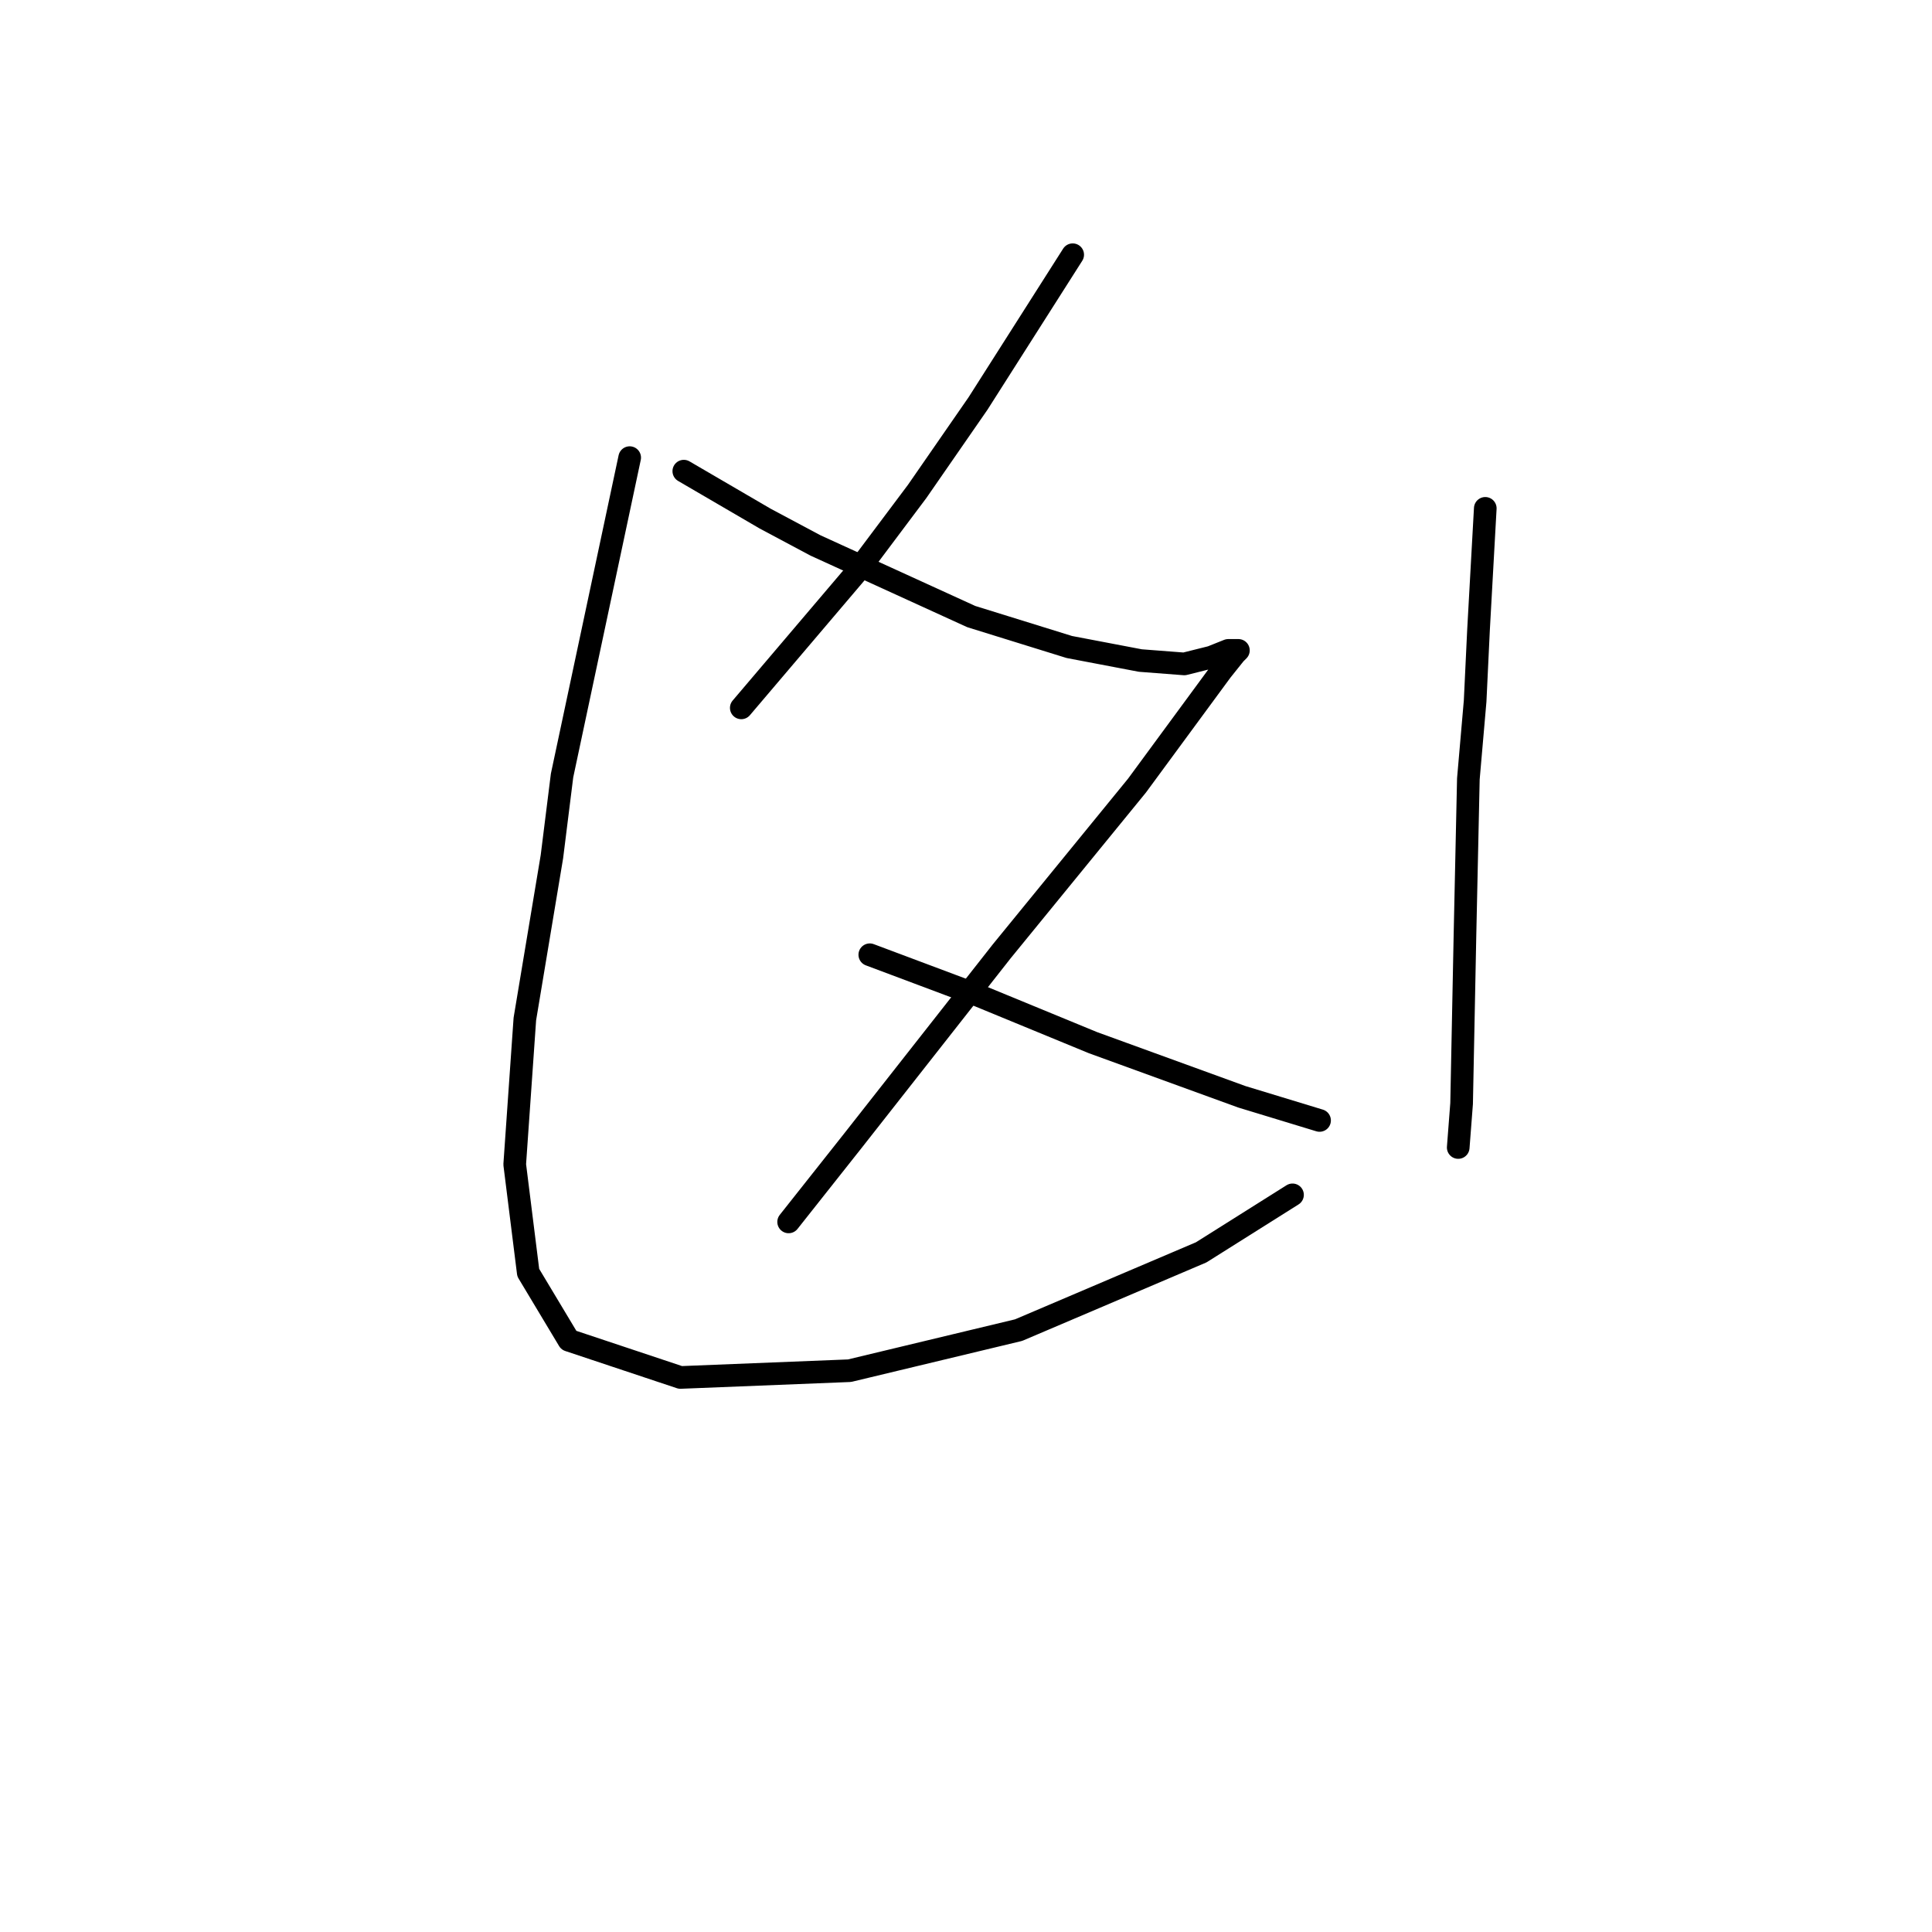 <?xml version="1.0" standalone="no"?>
    <svg width="256" height="256" xmlns="http://www.w3.org/2000/svg" version="1.1">
    <polyline stroke="black" stroke-width="3" stroke-linecap="round" fill="transparent" stroke-linejoin="round" points="142.138 33.752 135.865 43.61 129.591 53.468 121.526 65.119 113.46 75.873 98.224 93.797 98.224 93.797 " />
        <polyline stroke="black" stroke-width="3" stroke-linecap="round" fill="transparent" stroke-linejoin="round" points="90.607 62.43 95.984 65.567 101.361 68.704 108.083 72.288 128.695 81.699 141.69 85.731 151.1 87.524 156.925 87.972 160.51 87.076 162.751 86.18 164.095 86.18 163.647 86.628 161.855 88.868 150.652 104.104 132.728 126.061 113.012 151.154 104.498 161.909 104.498 161.909 " />
        <polyline stroke="black" stroke-width="3" stroke-linecap="round" fill="transparent" stroke-linejoin="round" points="115.252 126.509 122.422 129.197 129.591 131.886 144.827 138.159 164.543 145.329 174.85 148.466 174.85 148.466 " />
        <polyline stroke="black" stroke-width="3" stroke-linecap="round" fill="transparent" stroke-linejoin="round" points="83.437 60.638 78.956 81.699 74.475 102.759 73.131 113.514 69.546 135.023 68.202 154.291 69.994 168.63 75.371 177.592 90.158 182.521 112.563 181.625 134.969 176.248 159.166 165.942 171.265 158.324 171.265 158.324 " />
        <polyline stroke="black" stroke-width="3" stroke-linecap="round" fill="transparent" stroke-linejoin="round" points="196.807 67.359 196.358 75.425 195.91 83.491 195.462 92.901 194.566 103.207 194.118 123.82 193.67 146.225 193.222 152.05 193.222 152.05 " />
        </svg>